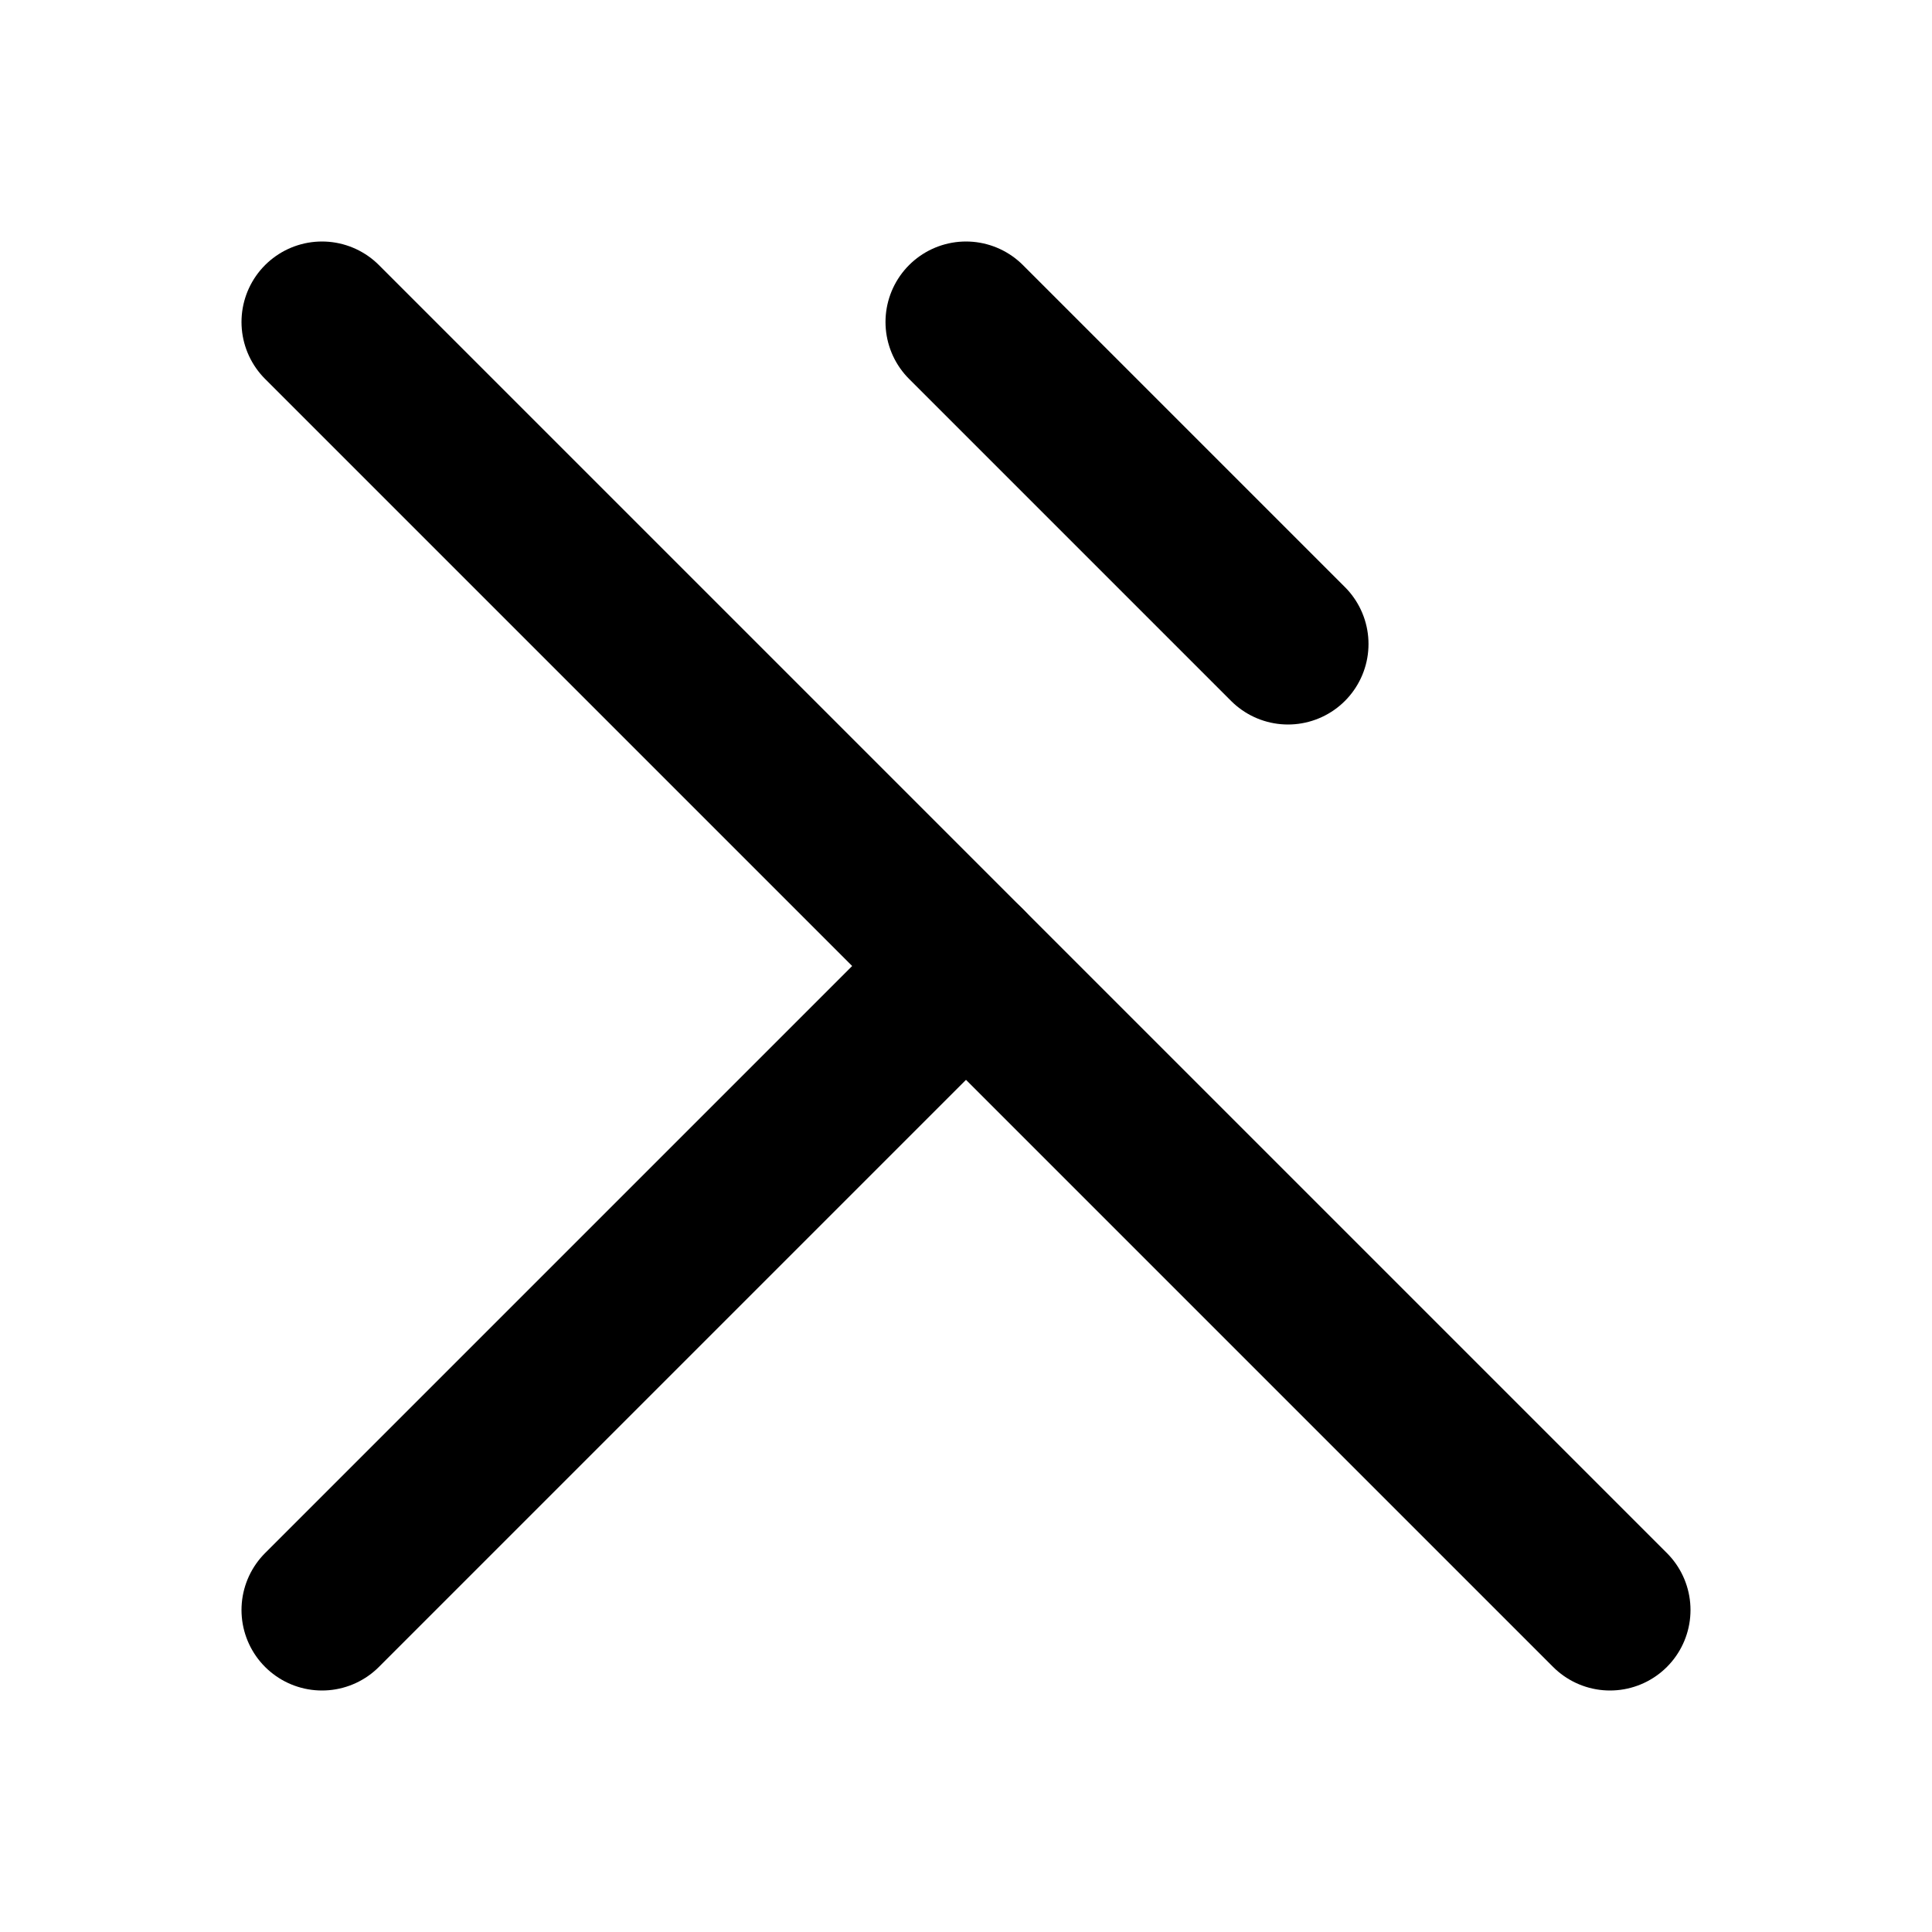 <svg xmlns="http://www.w3.org/2000/svg" viewBox="0 0 24 24" fill="none" stroke="currentColor" stroke-width="2" stroke-linecap="round" stroke-linejoin="round">
  <path d="M4 4l8 8-8 8"/>
  <path d="M12 12l8 8"/>
  <path d="M12 4l4 4"/>
</svg> 